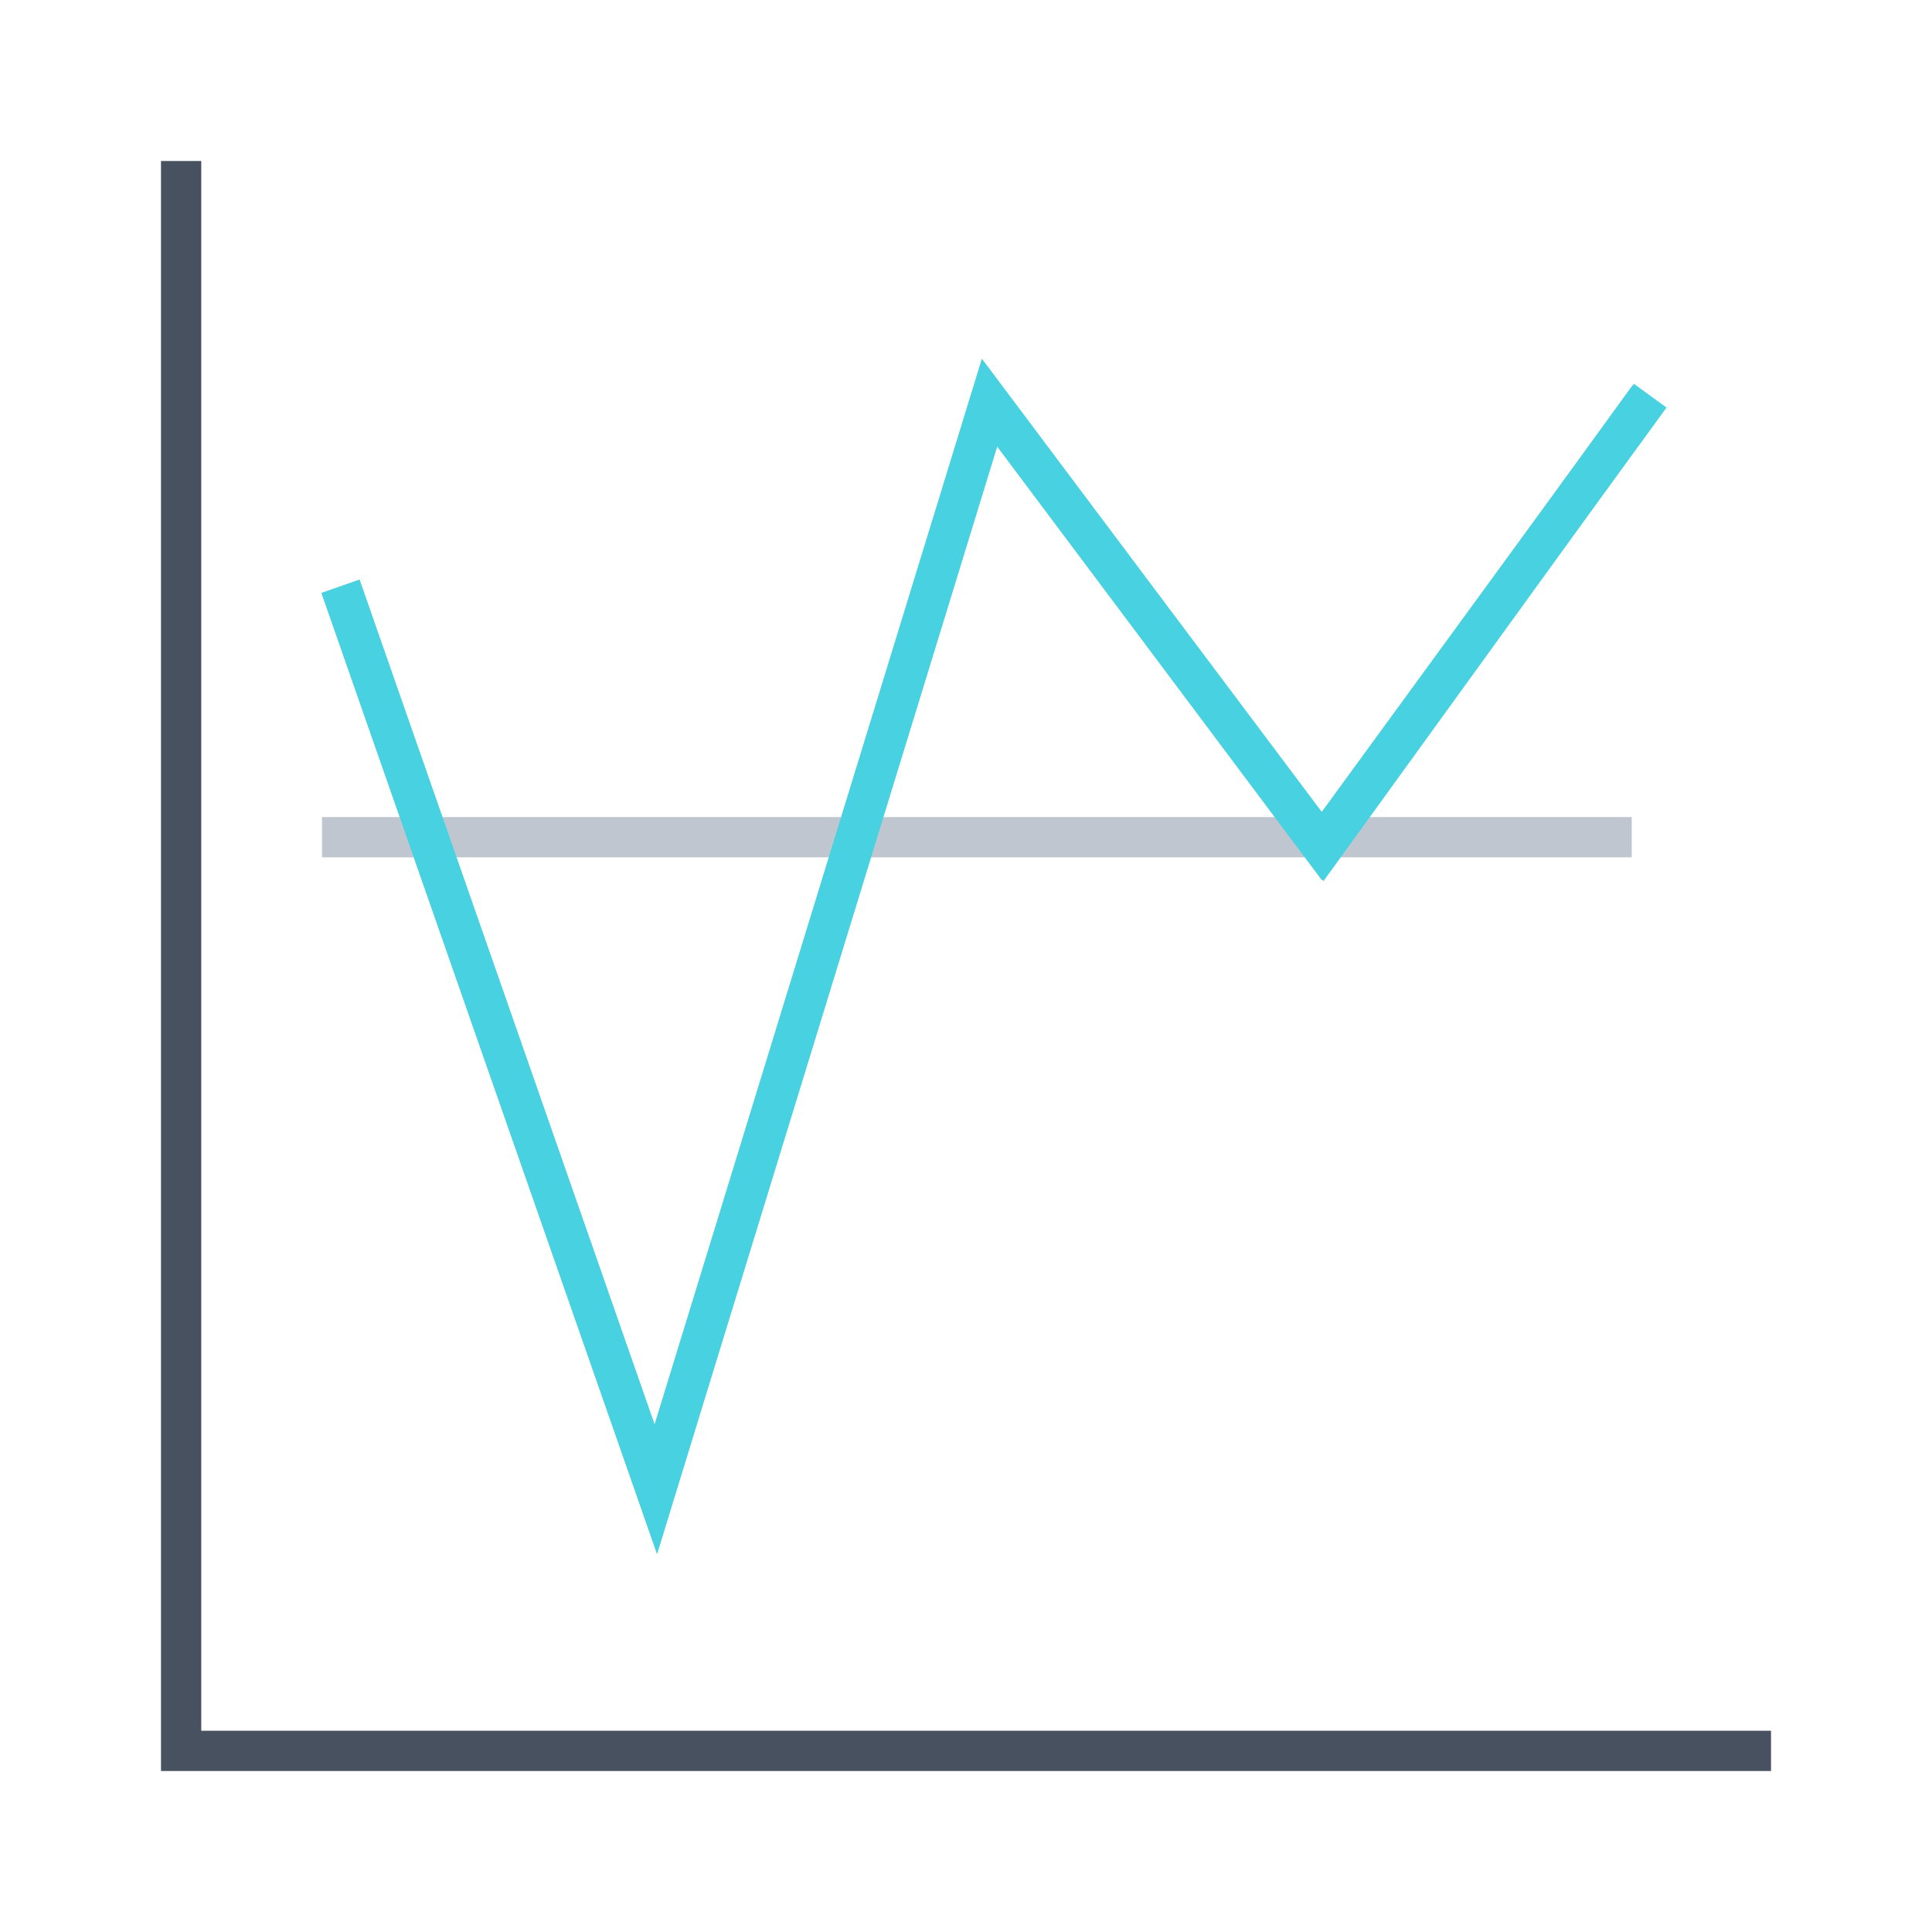 <svg focusable="false" width="48" height="48" viewBox="0 0 48 48" xmlns="http://www.w3.org/2000/svg"><g fill="none" fill-rule="evenodd"><path d="m4.5 4v39.5h39.5" stroke="#47515f" vector-effect="non-scaling-stroke"/><path d="m40.54 20.8h-32.54" stroke="#c0c6cf" vector-effect="non-scaling-stroke"/><path d="m33.067 8.918 8.337 23.871-.944.33-7.332-20.993-8.131 26.478-8.434-11.267-7.767 10.646-.808-.589 8.565-11.739 8.066 10.775z" fill="#48d1e0" fill-rule="nonzero" transform="matrix(-1 0 0 -1 49.392 47.52)"/><path d="m8.46 14.569 7.833 22.434 8.293-26.998 8.287 11.045 8.092-11.186" stroke="#48d1e0" vector-effect="non-scaling-stroke"/></g></svg>